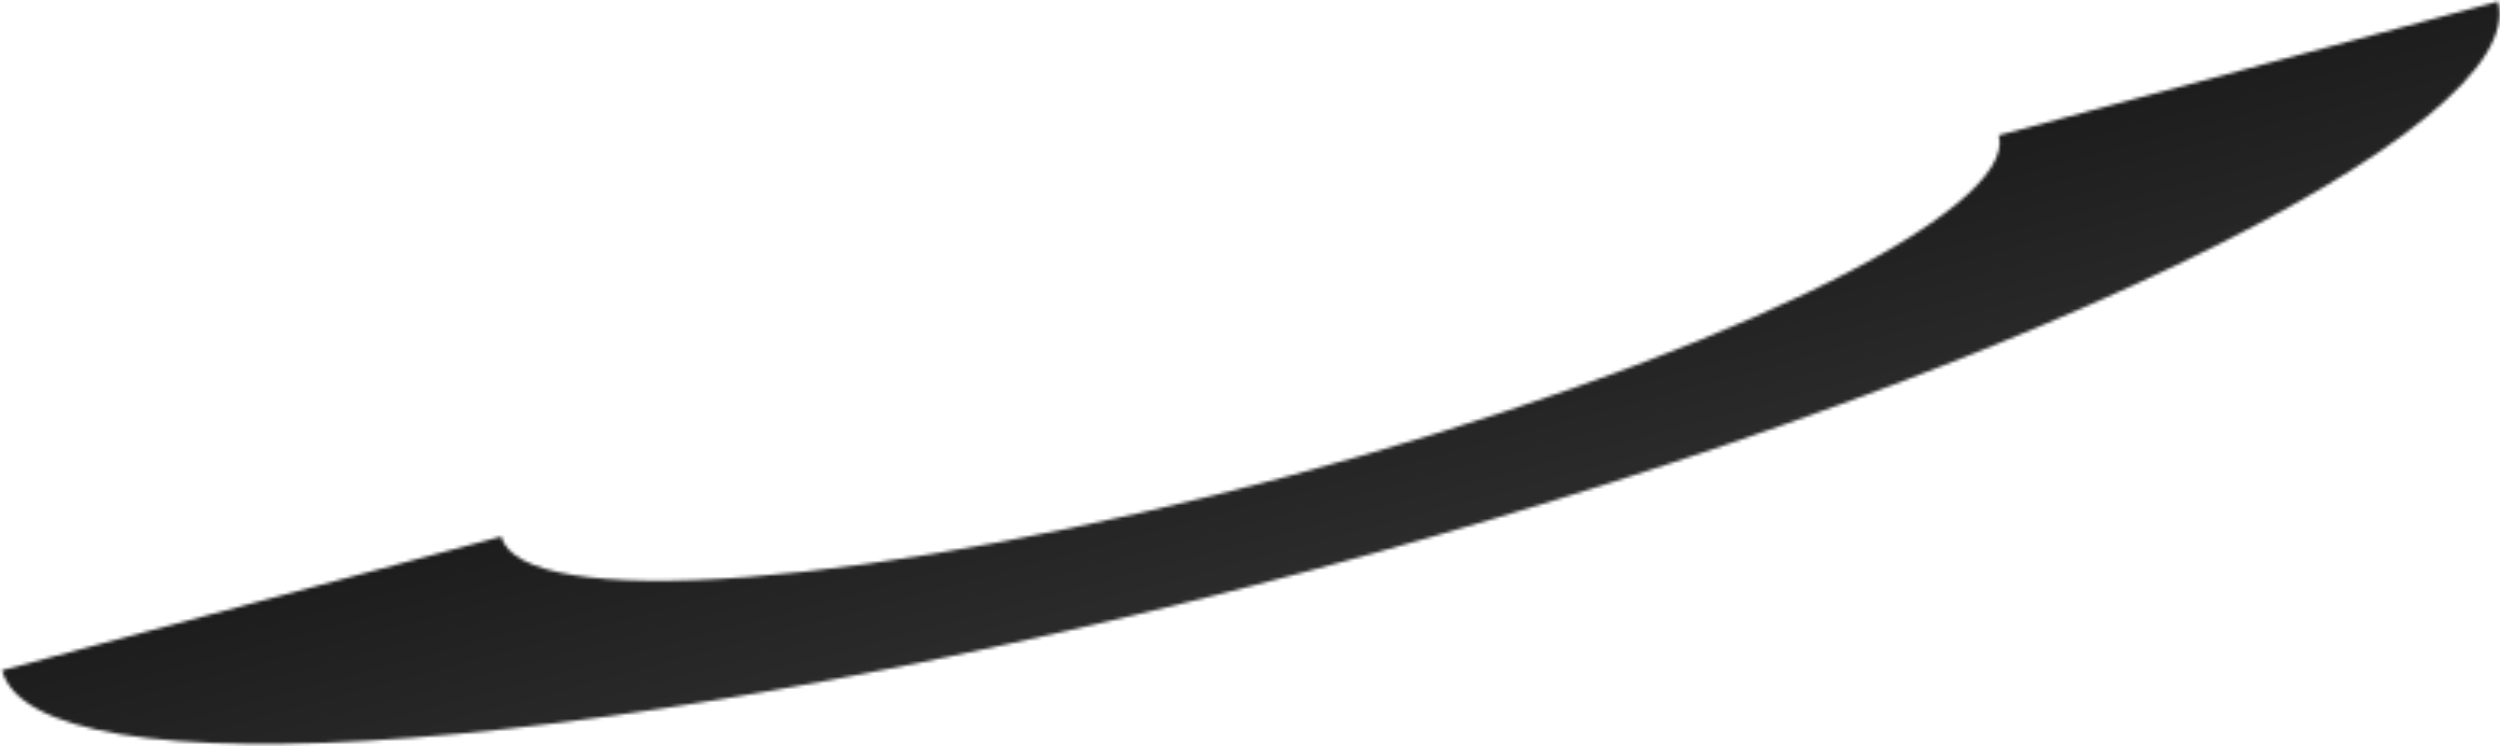 <svg width="774" height="231" viewBox="0 0 774 231" fill="none" xmlns="http://www.w3.org/2000/svg">
<mask id="path-1-inside-1_69_45" fill="white">
<path d="M773.37 0.472C778.519 19.686 742.749 49.02 673.931 82.021C605.113 115.022 508.883 148.987 406.411 176.444C303.94 203.902 203.62 222.602 127.521 228.431C51.422 234.26 5.778 226.741 0.63 207.528L155.178 166.117C158.267 177.645 185.653 182.156 231.313 178.659C276.972 175.161 337.164 163.941 398.647 147.467C460.13 130.992 517.868 110.613 559.159 90.813C600.45 71.012 621.911 53.412 618.822 41.883L773.37 0.472Z"/>
</mask>
<path d="M773.37 0.472C778.519 19.686 742.749 49.02 673.931 82.021C605.113 115.022 508.883 148.987 406.411 176.444C303.94 203.902 203.62 222.602 127.521 228.431C51.422 234.26 5.778 226.741 0.63 207.528L155.178 166.117C158.267 177.645 185.653 182.156 231.313 178.659C276.972 175.161 337.164 163.941 398.647 147.467C460.13 130.992 517.868 110.613 559.159 90.813C600.45 71.012 621.911 53.412 618.822 41.883L773.37 0.472Z" stroke="url(#paint0_linear_69_45)" stroke-width="100" style="mix-blend-mode:screen" mask="url(#path-1-inside-1_69_45)"/>
<defs>
<linearGradient id="paint0_linear_69_45" x1="367.589" y1="31.556" x2="406.411" y2="176.445" gradientUnits="userSpaceOnUse">
<stop stop-color="#0F0F0F"/>
<stop offset="1" stop-color="#2B2B2B"/>
</linearGradient>
</defs>
</svg>

